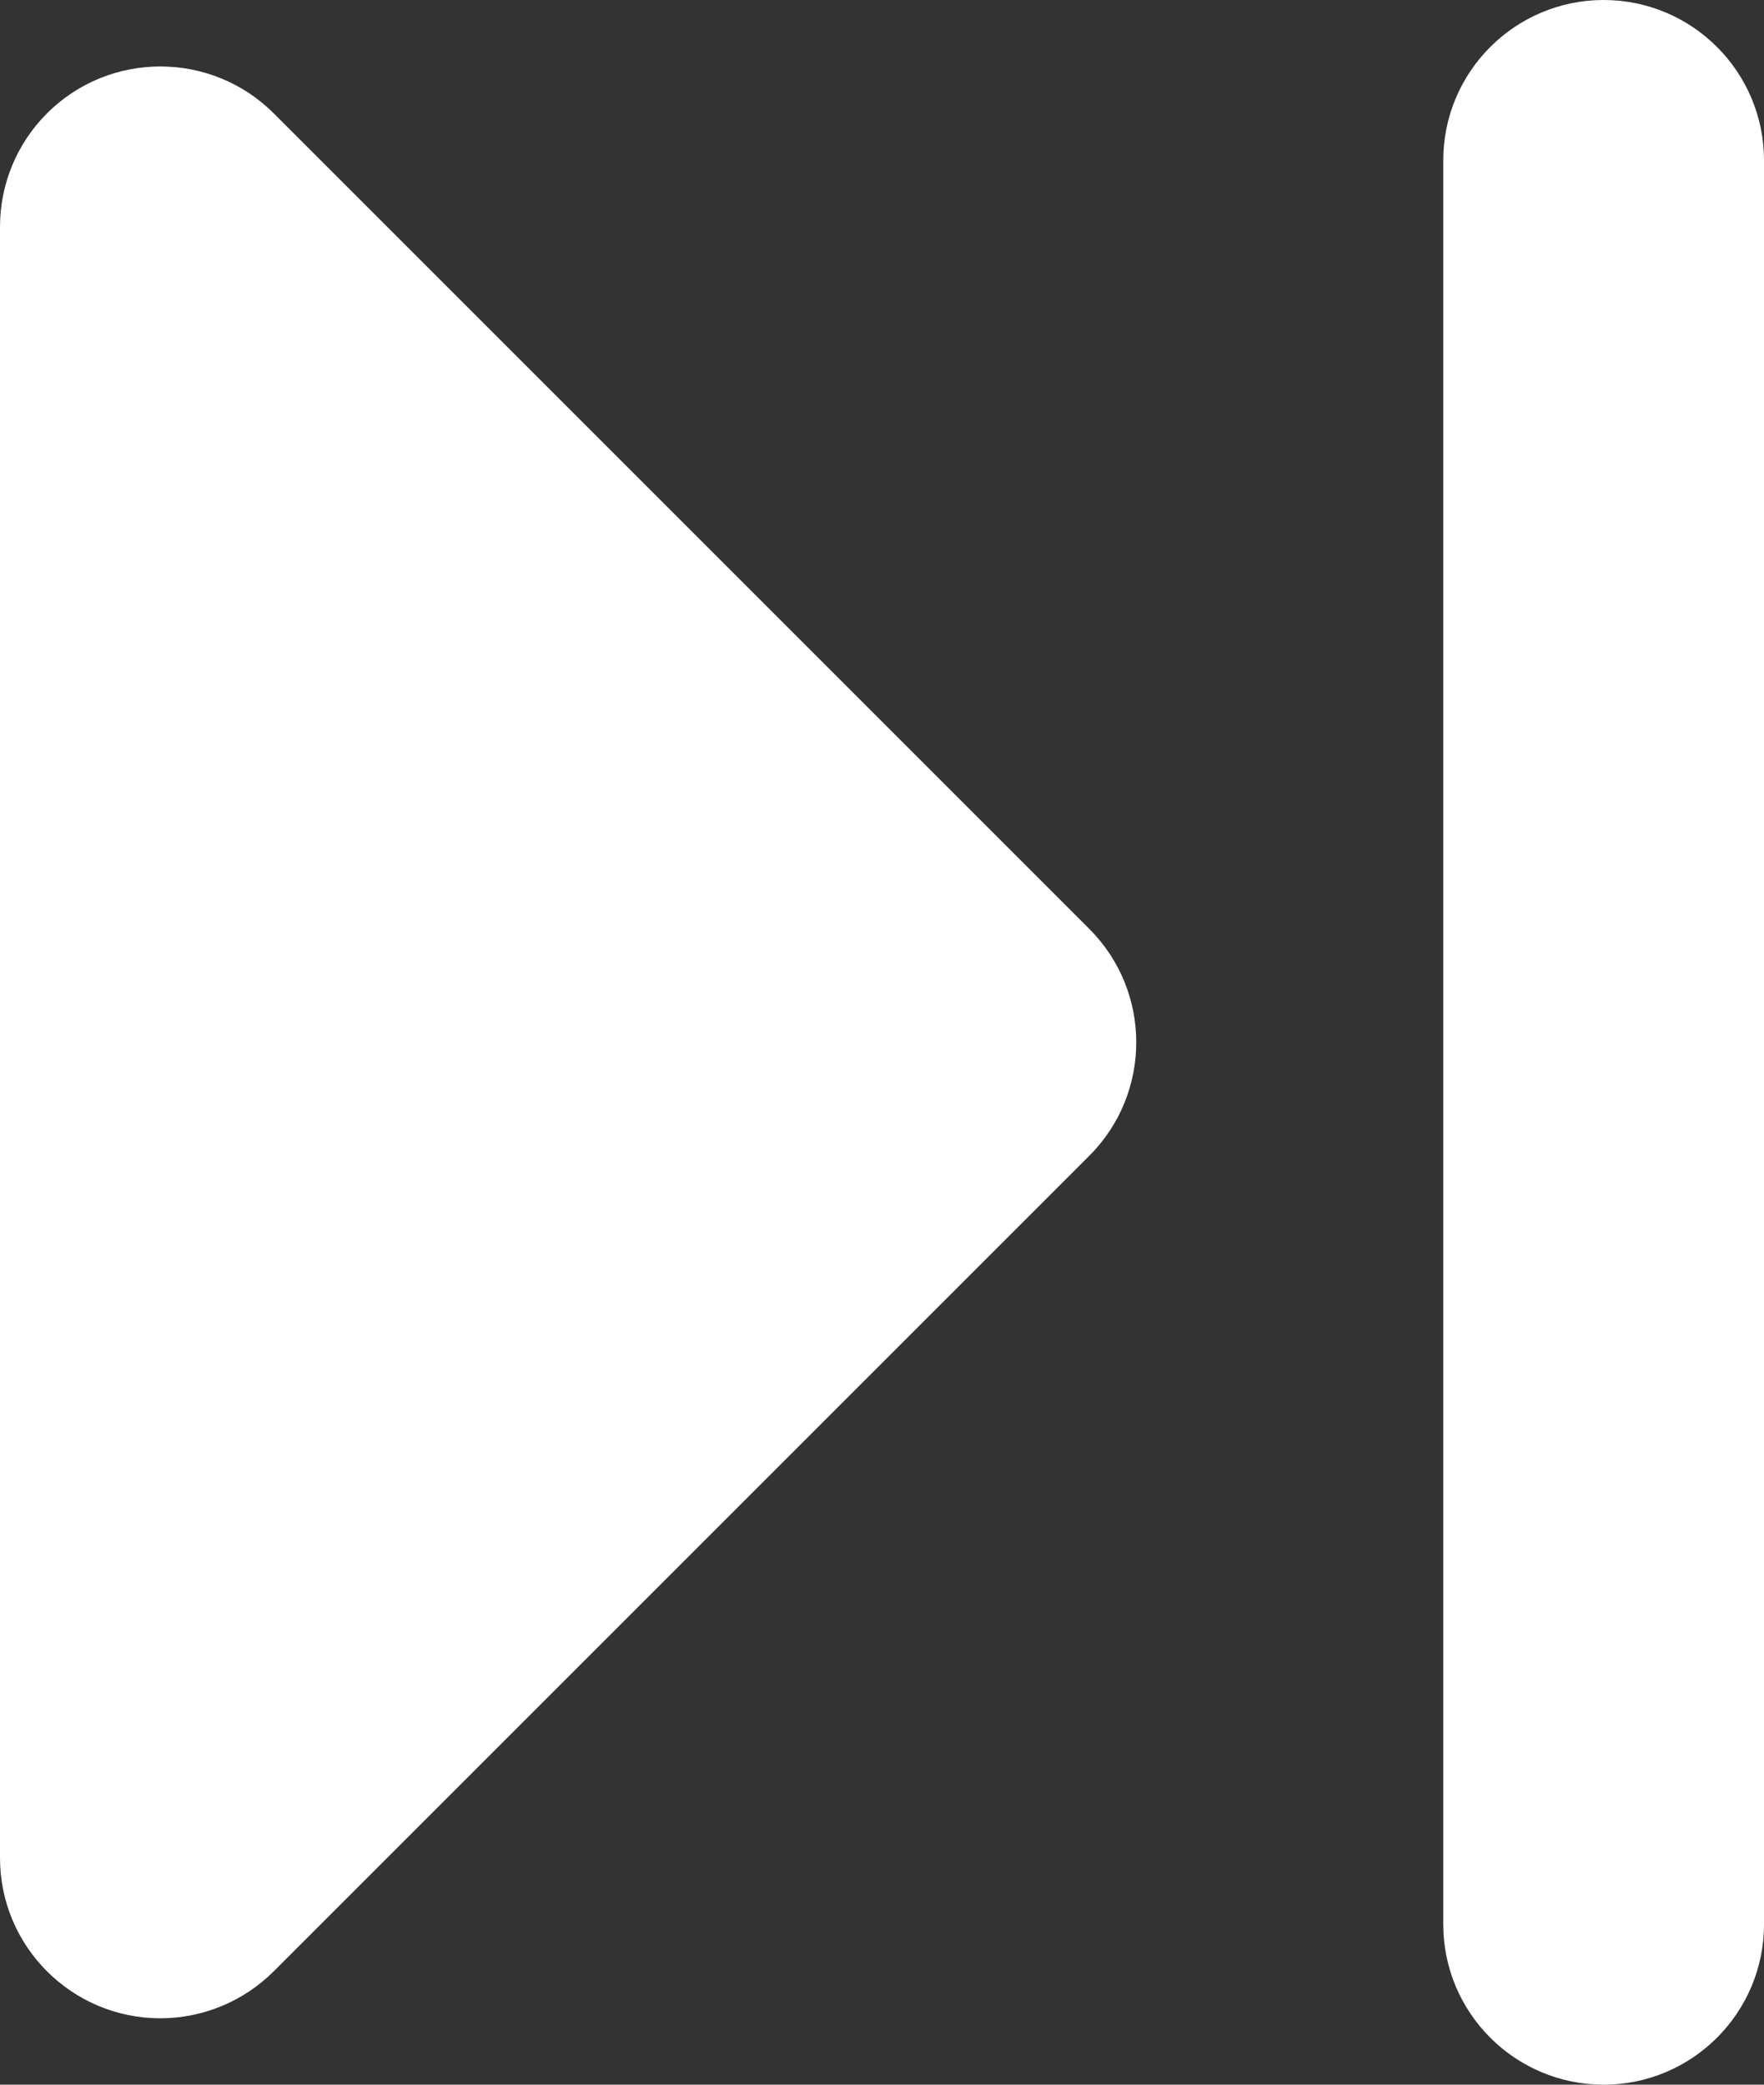 <?xml version="1.0" encoding="UTF-8"?>
<svg width="11px" height="13px" viewBox="0 0 11 13" version="1.1" xmlns="http://www.w3.org/2000/svg" xmlns:xlink="http://www.w3.org/1999/xlink">
    <rect x="0" y="0" width="11" height="13" fill="#333333" stroke="none"/>
    <!-- Generator: Sketch 52.4 (67378) - http://www.bohemiancoding.com/sketch -->
    <title>合并形状</title>
    <desc>Created with Sketch.</desc>
    <g id="页面-1" stroke="none" stroke-width="1" fill="none" fill-rule="evenodd">
        <g id="普诊-急门诊" transform="translate(-50, -99)" fill="#FFFFFF">
            <g id="分组-5" transform="translate(30, 90)">
                <path d="M30,9 C30.552,9 31,9.448 31,10 L31,21 C31,21.552 30.552,22 30,22 C29.448,22 29,21.552 29,21 L29,10 C29,9.448 29.448,9 30,9 Z M20,10.414 C20,10.149 20.105,9.895 20.293,9.707 C20.683,9.317 21.317,9.317 21.707,9.707 L26.793,14.793 C27.183,15.183 27.183,15.817 26.793,16.207 L21.707,21.293 C21.52,21.48 21.265,21.586 21,21.586 C20.448,21.586 20,21.138 20,20.586 L20,10.414 Z" id="合并形状"></path>
            </g>
        </g>
    </g>
</svg>